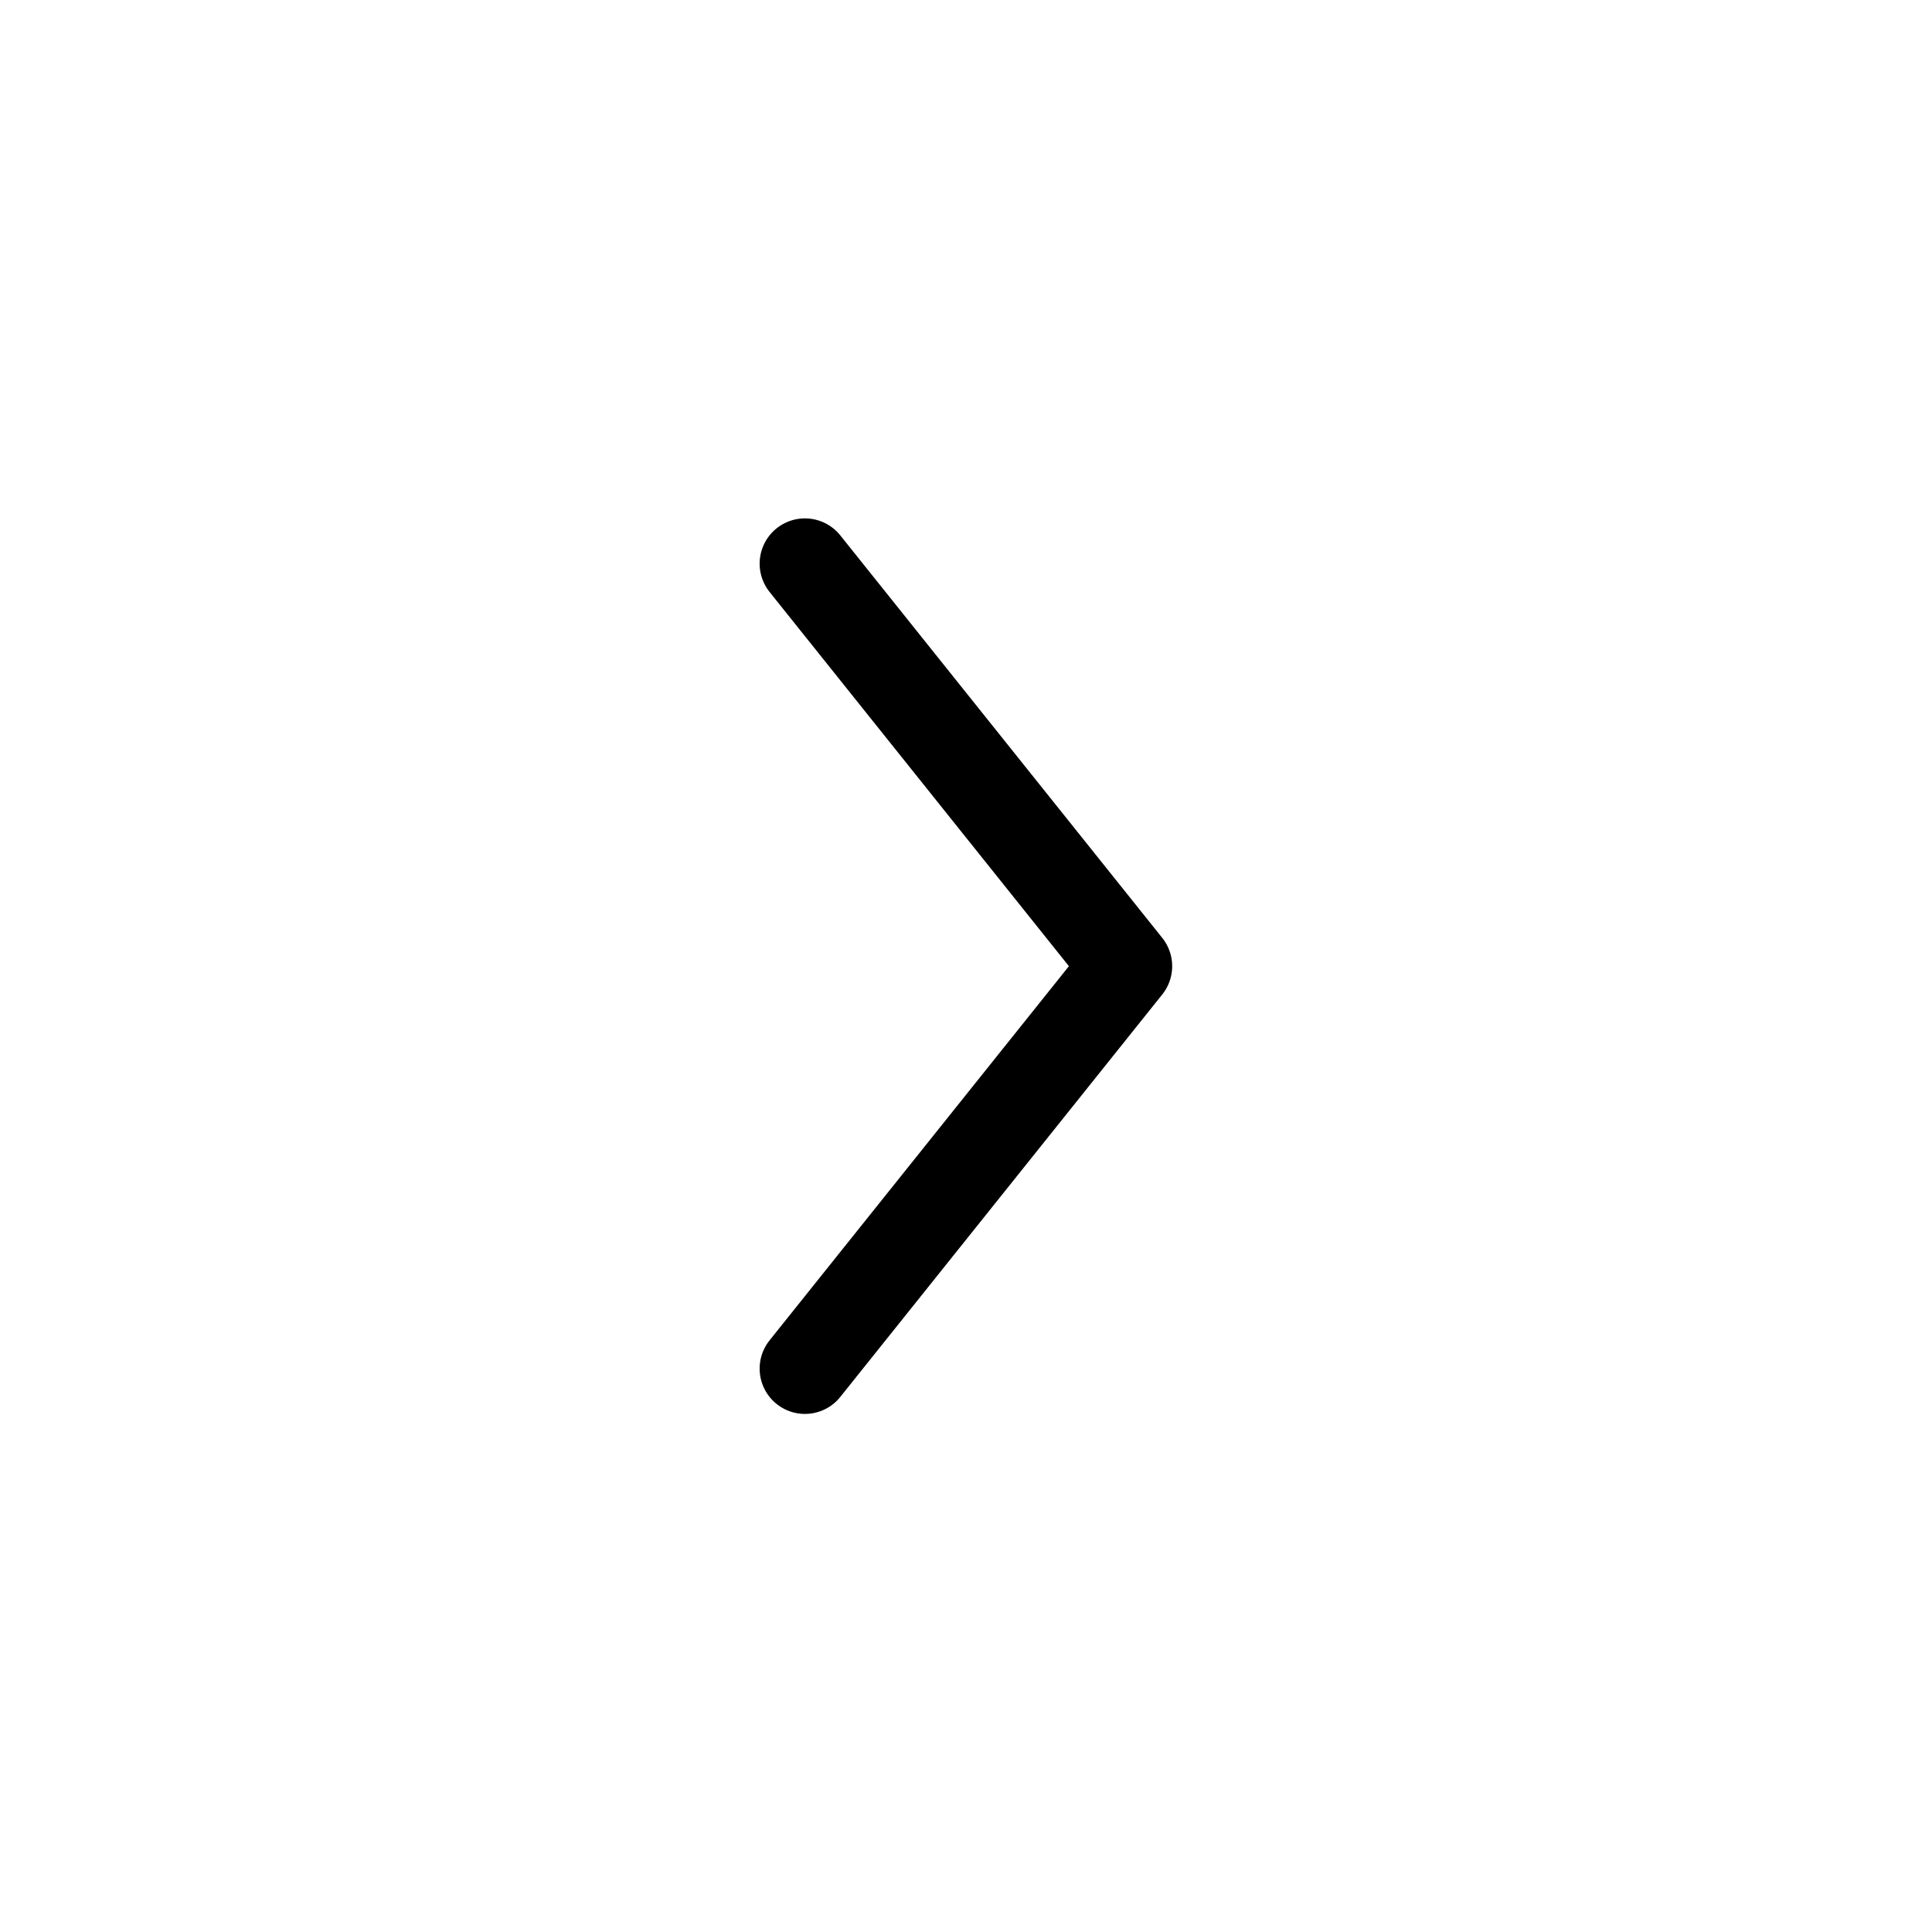 <svg width="32" height="32" viewBox="0 0 32 32" fill="none" xmlns="http://www.w3.org/2000/svg">
<path d="M13.332 9.336L18.665 16.003L13.332 22.669" stroke="currentColor" stroke-width="1.5" stroke-linecap="round" stroke-linejoin="round"/>
</svg>
